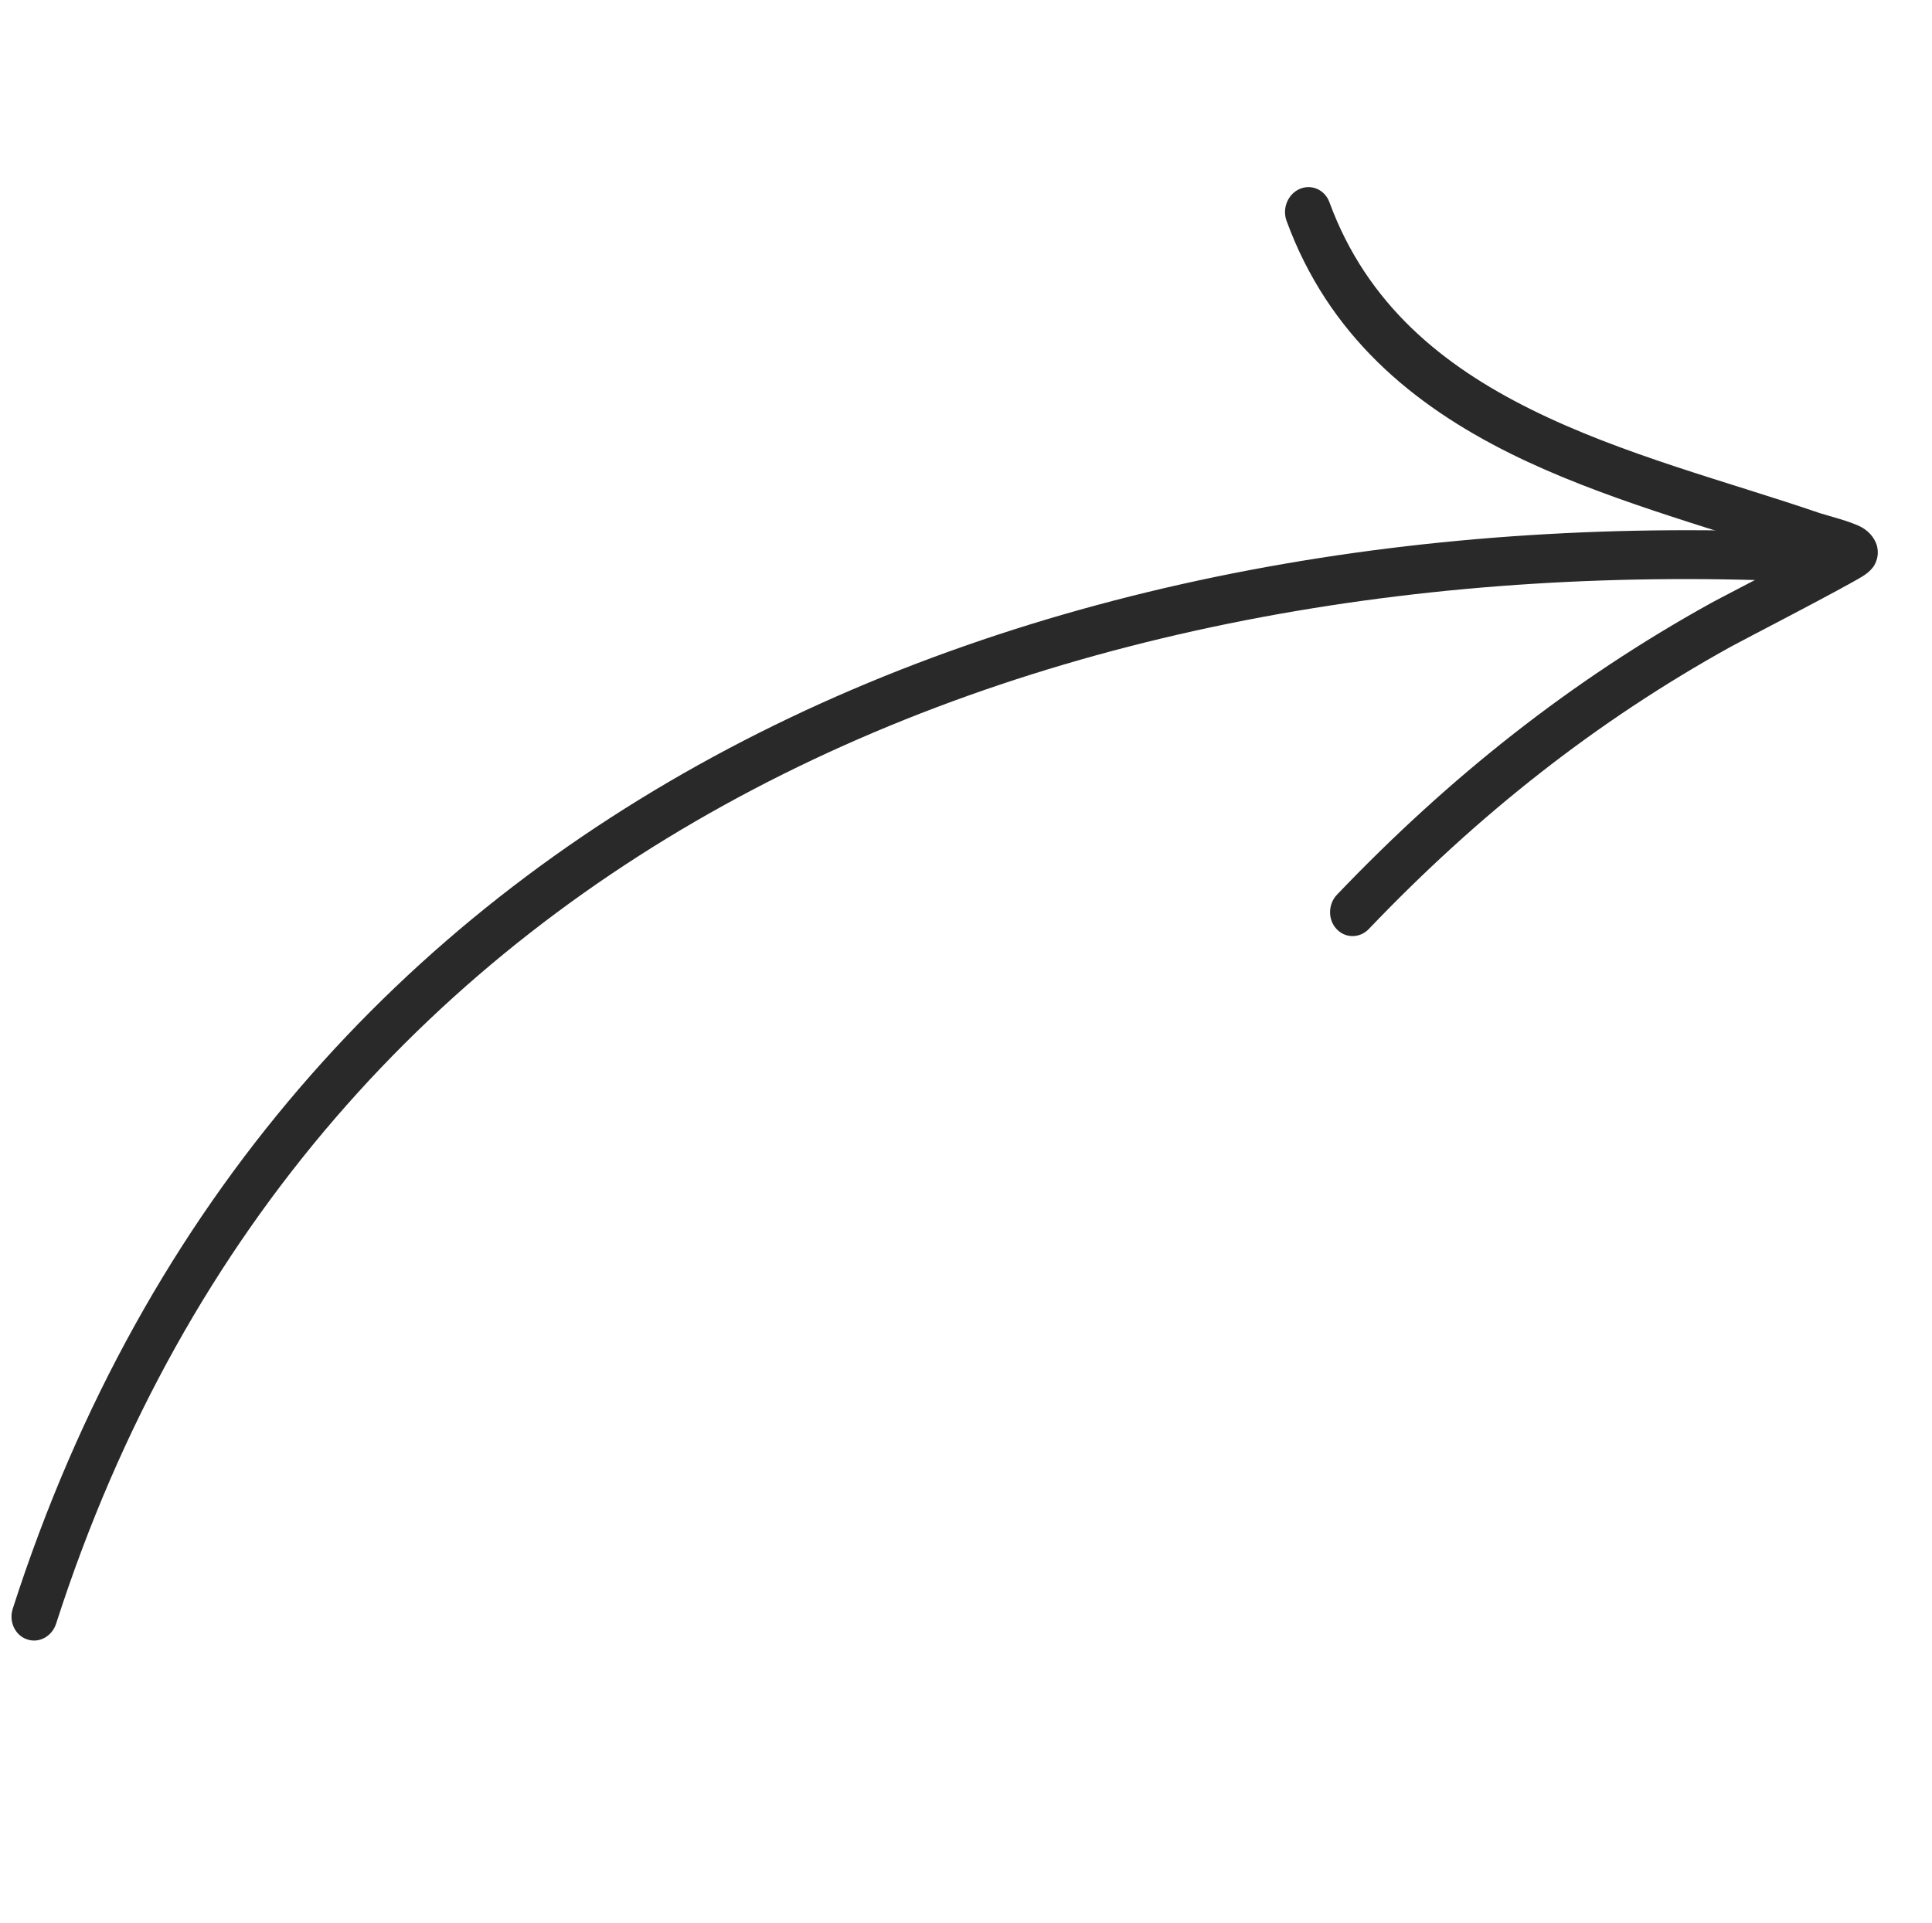 <svg width="222" height="221" viewBox="0 0 222 221" fill="none" xmlns="http://www.w3.org/2000/svg">
<path fill-rule="evenodd" clip-rule="evenodd" d="M6.456 186.595C36.033 94.614 123.418 62.77 208.016 66.91C209.48 66.977 210.735 65.782 210.846 64.228C210.94 62.686 209.847 61.365 208.383 61.298C121.405 57.042 31.87 90.337 1.463 184.906C0.993 186.382 1.728 187.958 3.107 188.423C4.482 188.903 5.984 188.086 6.456 186.595Z" fill="#292929"/>
<path fill-rule="evenodd" clip-rule="evenodd" d="M206.615 64.06C202.421 66.28 197.139 69.008 196.543 69.348C180.514 78.232 166.596 89.267 153.648 102.811C152.592 103.897 152.558 105.688 153.574 106.772C154.586 107.872 156.257 107.864 157.302 106.76C169.849 93.623 183.365 82.93 198.914 74.312C199.824 73.804 211.699 67.672 214.024 66.237C214.976 65.657 215.356 65.024 215.43 64.862C215.86 64.031 215.809 63.307 215.682 62.76C215.52 62.159 215.032 61.215 213.877 60.583C212.667 59.925 209.825 59.218 209.136 58.986C198.569 55.363 186.458 52.296 175.882 47.035C165.786 42.016 157.071 34.998 152.757 23.238C152.234 21.811 150.7 21.128 149.344 21.716C147.988 22.305 147.31 23.95 147.832 25.377C152.646 38.529 162.277 46.519 173.551 52.126C184.074 57.346 196.054 60.486 206.615 64.06Z" fill="#292929"/>
</svg>
